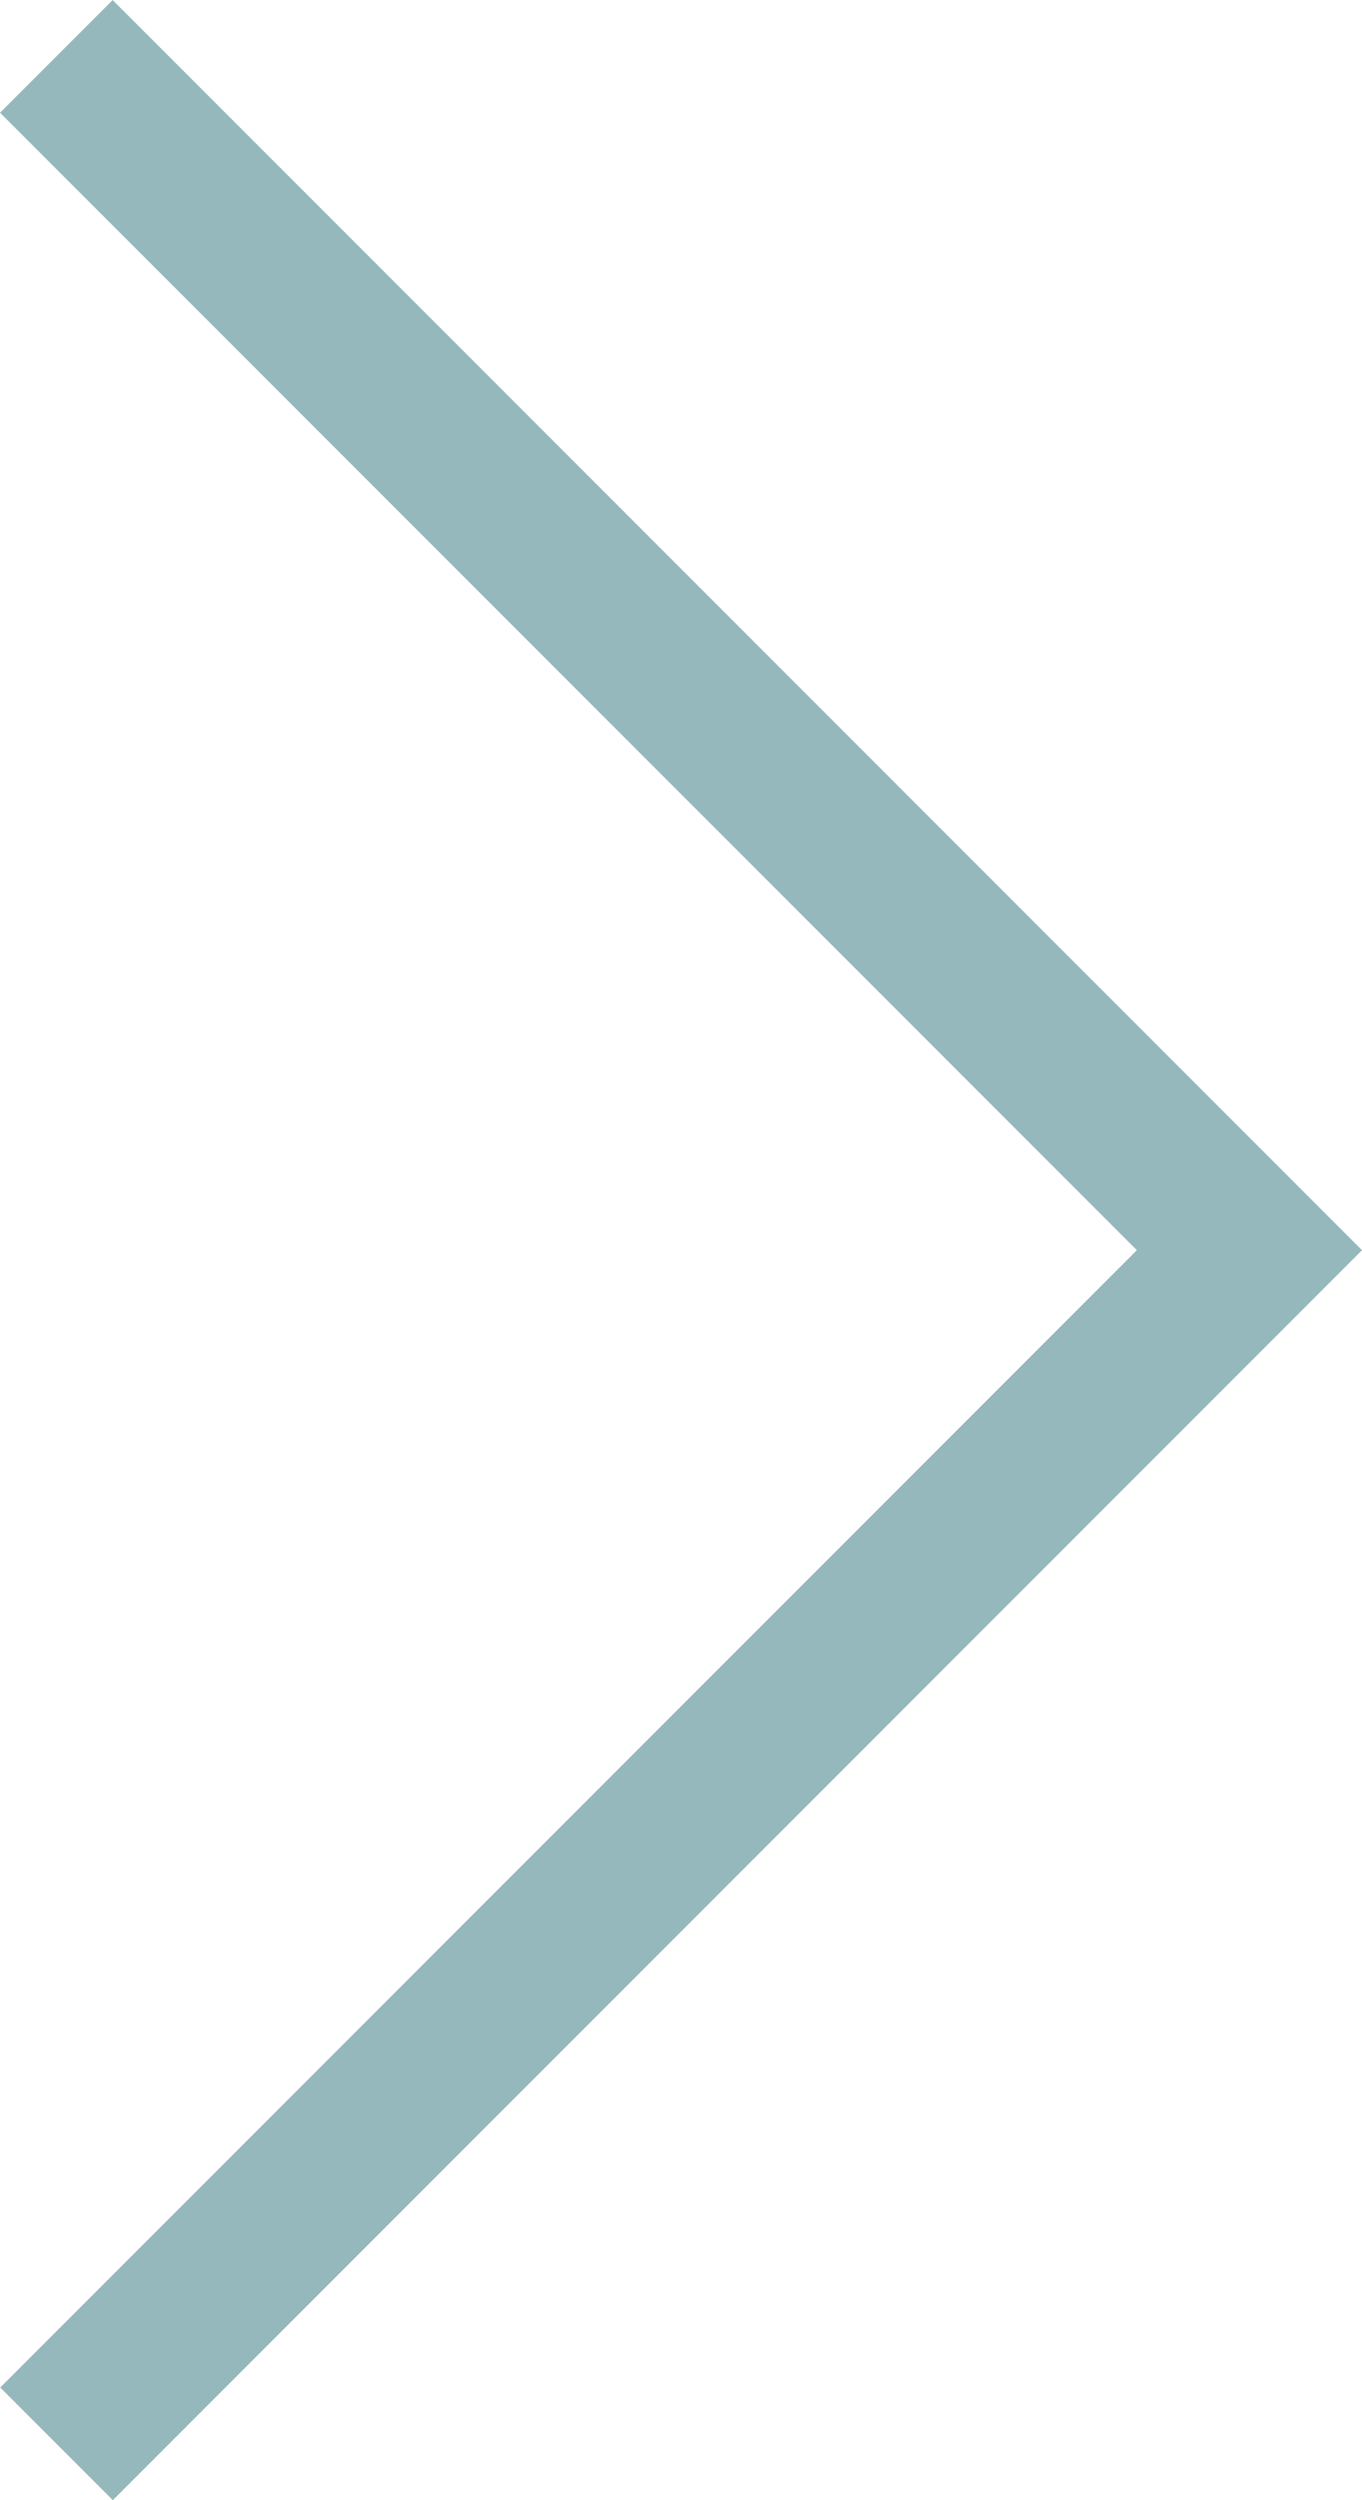 <?xml version="1.0" encoding="utf-8"?>
<!-- Generator: Adobe Illustrator 17.0.0, SVG Export Plug-In . SVG Version: 6.00 Build 0)  -->
<!DOCTYPE svg PUBLIC "-//W3C//DTD SVG 1.1//EN" "http://www.w3.org/Graphics/SVG/1.1/DTD/svg11.dtd">
<svg version="1.1" id="Layer_1" xmlns="http://www.w3.org/2000/svg" xmlns:xlink="http://www.w3.org/1999/xlink" x="0px" y="0px"
	 width="8.554px" height="15.692px" viewBox="0 0 8.554 15.692" enable-background="new 0 0 8.554 15.692" xml:space="preserve">
<polyline fill="none" stroke="#95B8BC" points="0.355,15.339 7.847,7.847 0.354,0.354 "/>
</svg>

